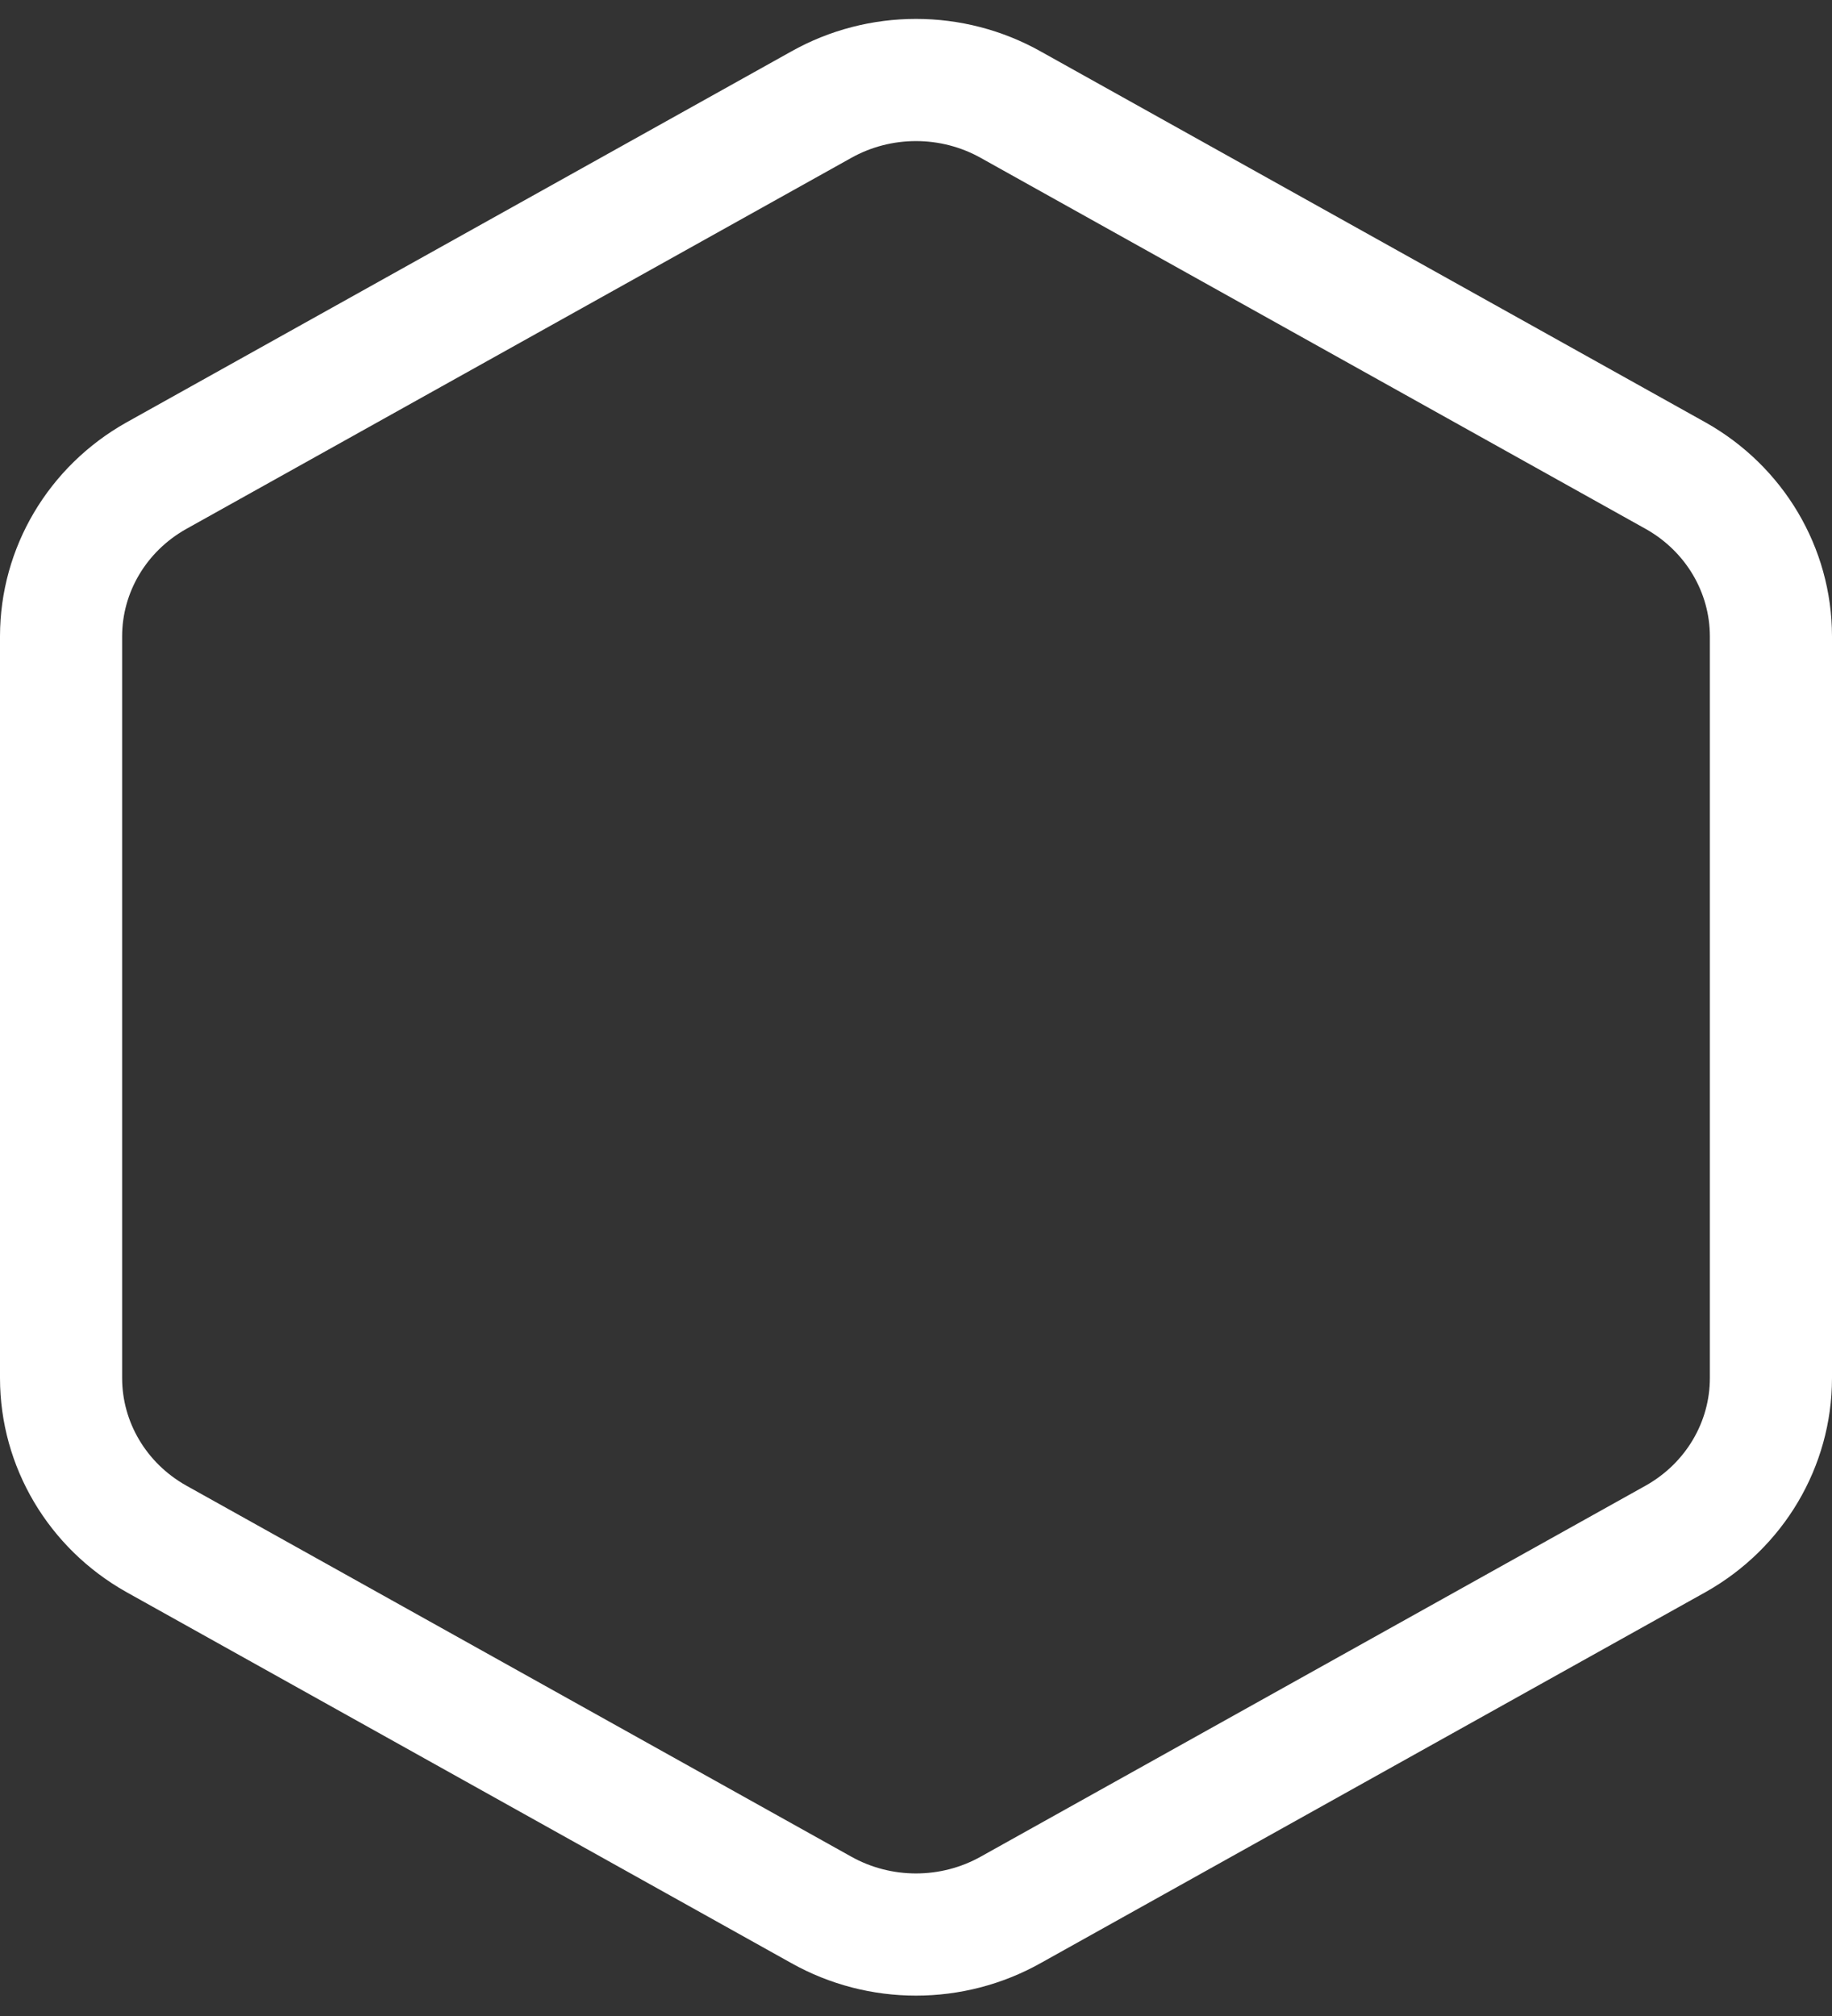 <?xml version="1.0" encoding="UTF-8"?>
<svg width="30px" height="33px" viewBox="0 0 30 33" version="1.1" xmlns="http://www.w3.org/2000/svg" xmlns:xlink="http://www.w3.org/1999/xlink">
    <rect x="0" y="0" width="30" height="33" fill="#333333" stroke="none"/>
    <!-- Generator: Sketch 61.1 (89650) - https://sketch.com -->
    <title>svg/white/hexagon</title>
    <desc>Created with Sketch.</desc>
    <g id="**-Sticker-Sheets" stroke="none" stroke-width="1" fill="none" fill-rule="evenodd" stroke-linecap="round" stroke-linejoin="round">
        <g id="sticker-sheet--all--page-3" transform="translate(-866, -3085)" stroke="#FFFFFF" stroke-width="2">
            <g id="icon-preview-row-copy-131" transform="translate(0, 3060)">
                <g id="Icon-Row">
                    <g id="hexagon" transform="translate(857, 18.214)">
                        <path d="M38,29.346 L38,17.201 C37.999,16.117 37.406,15.117 36.444,14.575 L25.556,8.502 C24.593,7.96 23.407,7.96 22.444,8.502 L11.556,14.575 C10.594,15.117 10.001,16.117 10,17.201 L10,29.346 C10.001,30.43 10.594,31.431 11.556,31.973 L22.444,38.046 C23.407,38.588 24.593,38.588 25.556,38.046 L36.444,31.973 C37.406,31.431 37.999,30.43 38,29.346 Z"></path>
                    </g>
                </g>
            </g>
        </g>
    </g>
</svg>